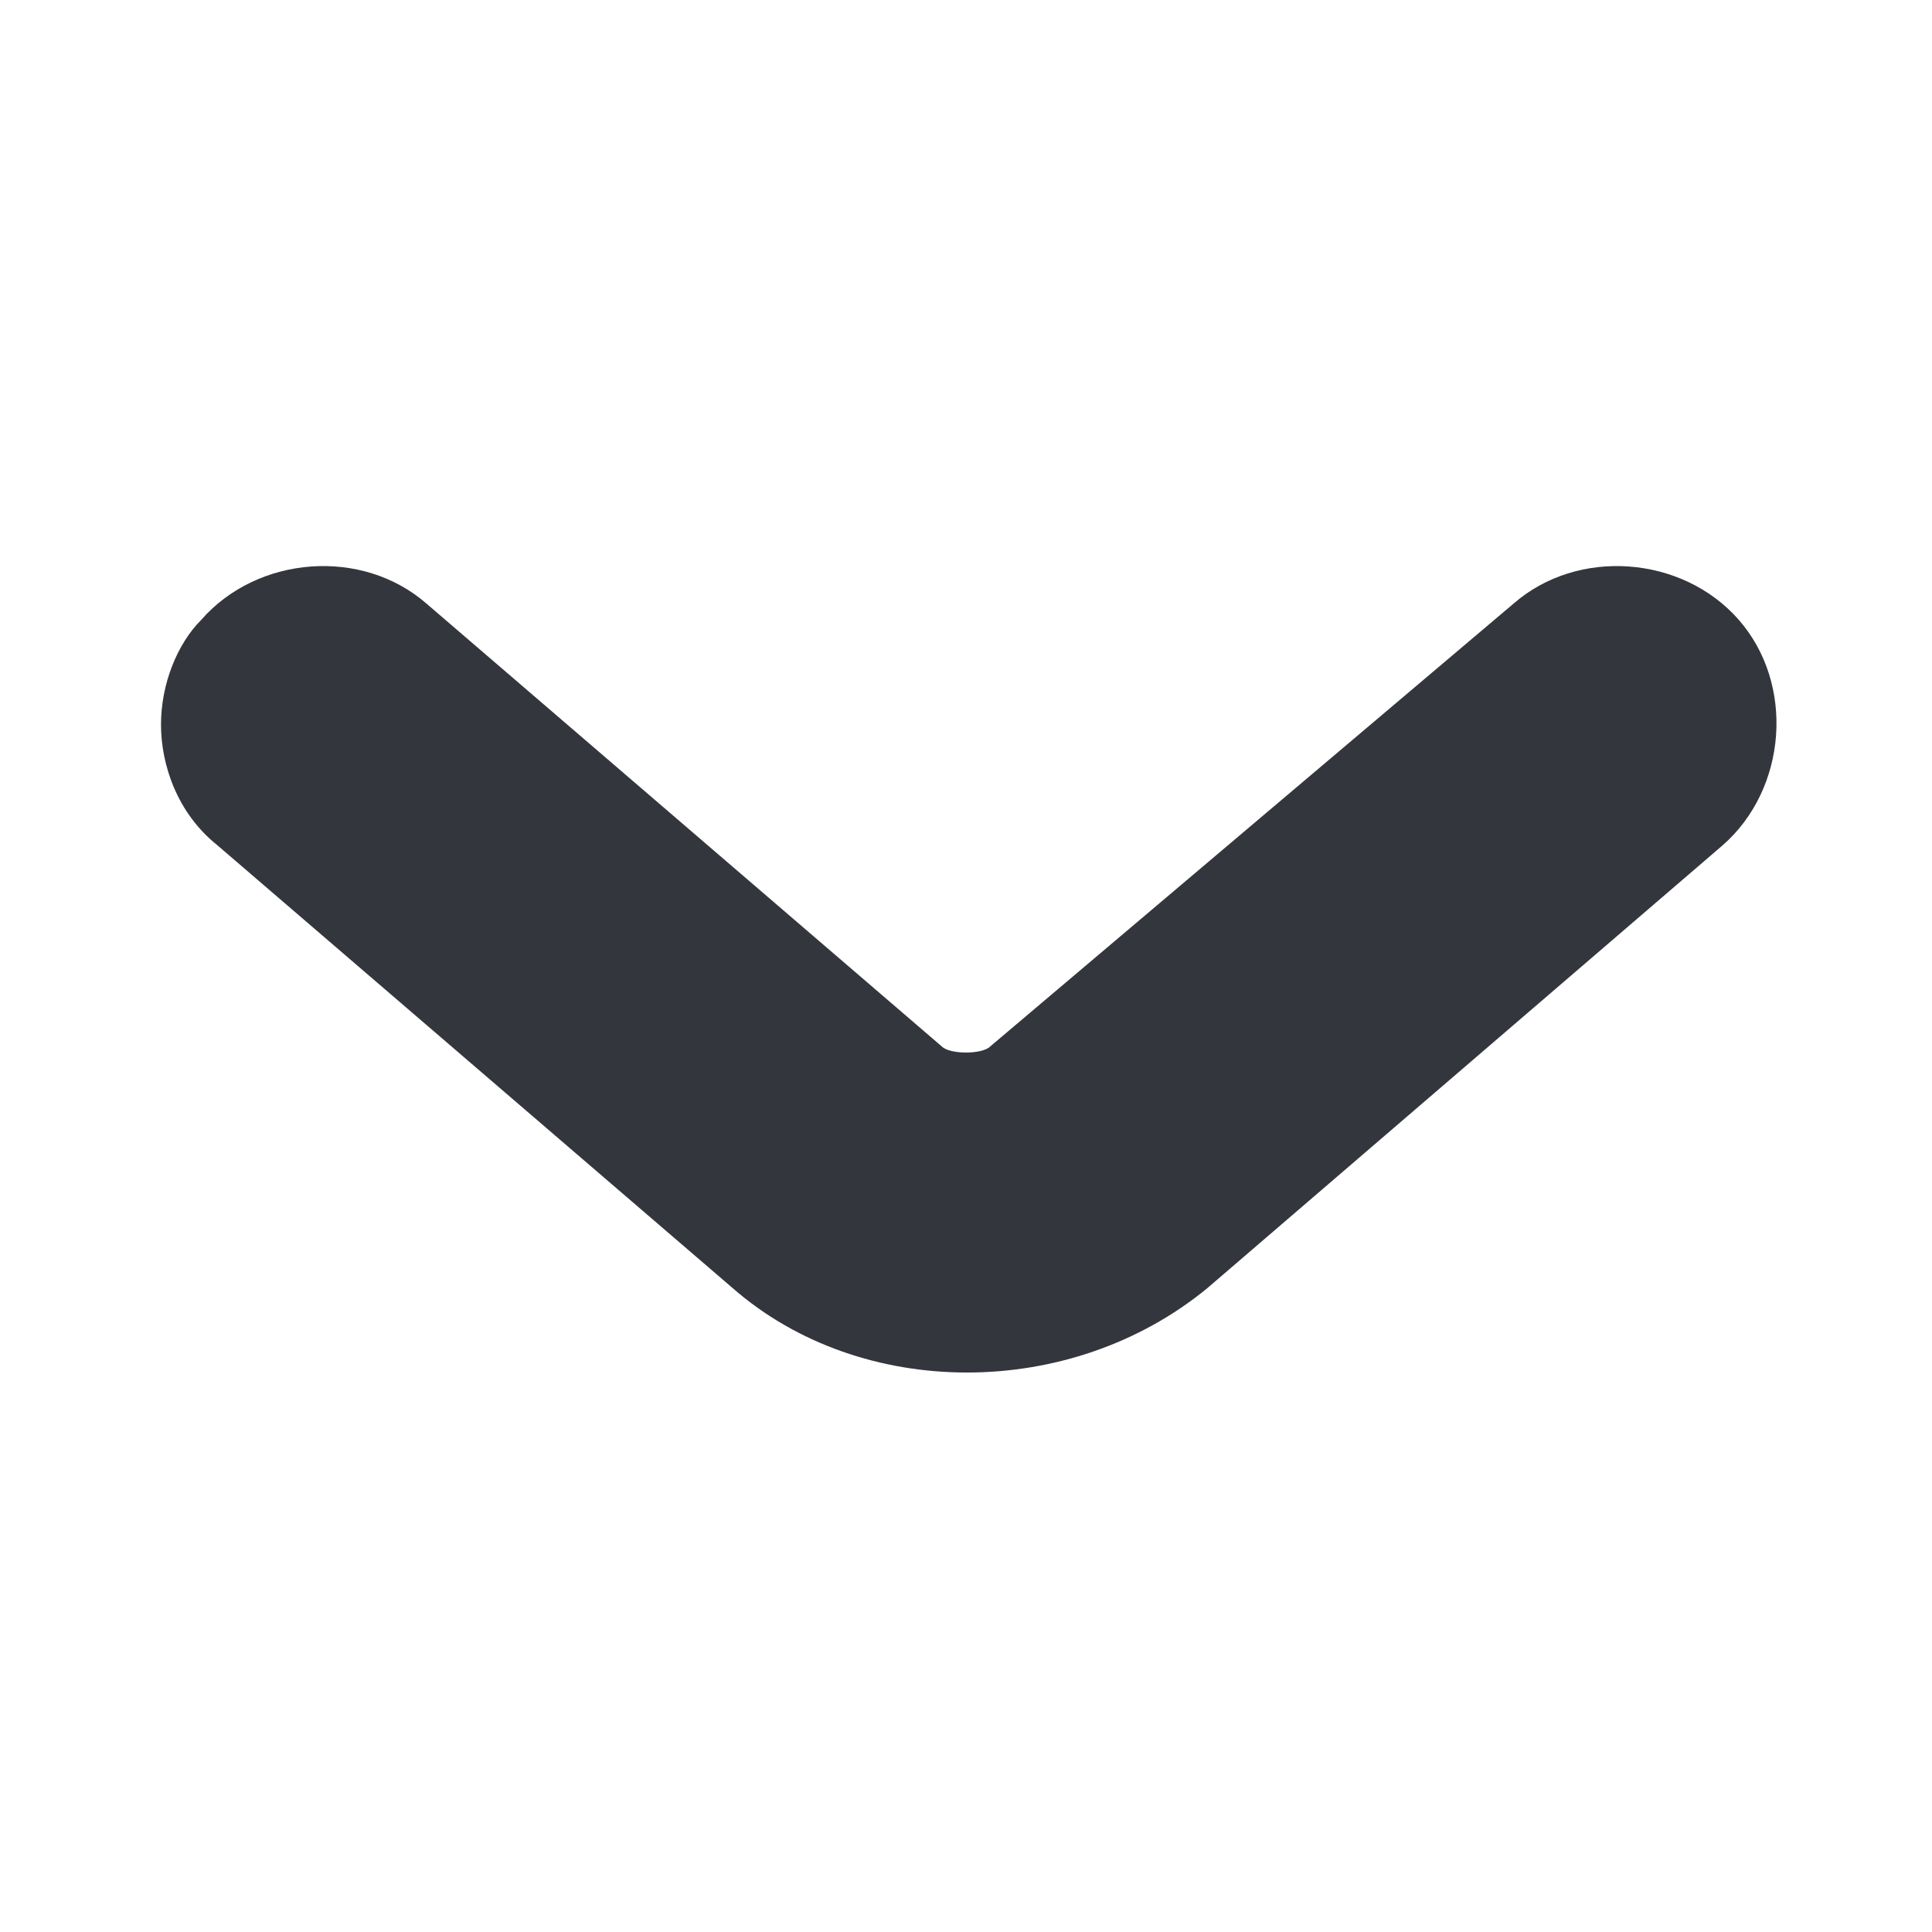 <svg xmlns="http://www.w3.org/2000/svg" viewBox="0 0 24 24"><path fill="#34363D" d="M2 9c0 .5.2 1.1.7 1.5L9.1 16c1.6 1.4 4.2 1.4 5.9 0l6.4-5.5c.8-.7.9-2 .2-2.8-.7-.8-2-.9-2.8-.2L12.3 13c-.1.1-.5.1-.6 0L5.3 7.5c-.8-.7-2.1-.6-2.8.2C2.2 8 2 8.5 2 9z"/></svg>